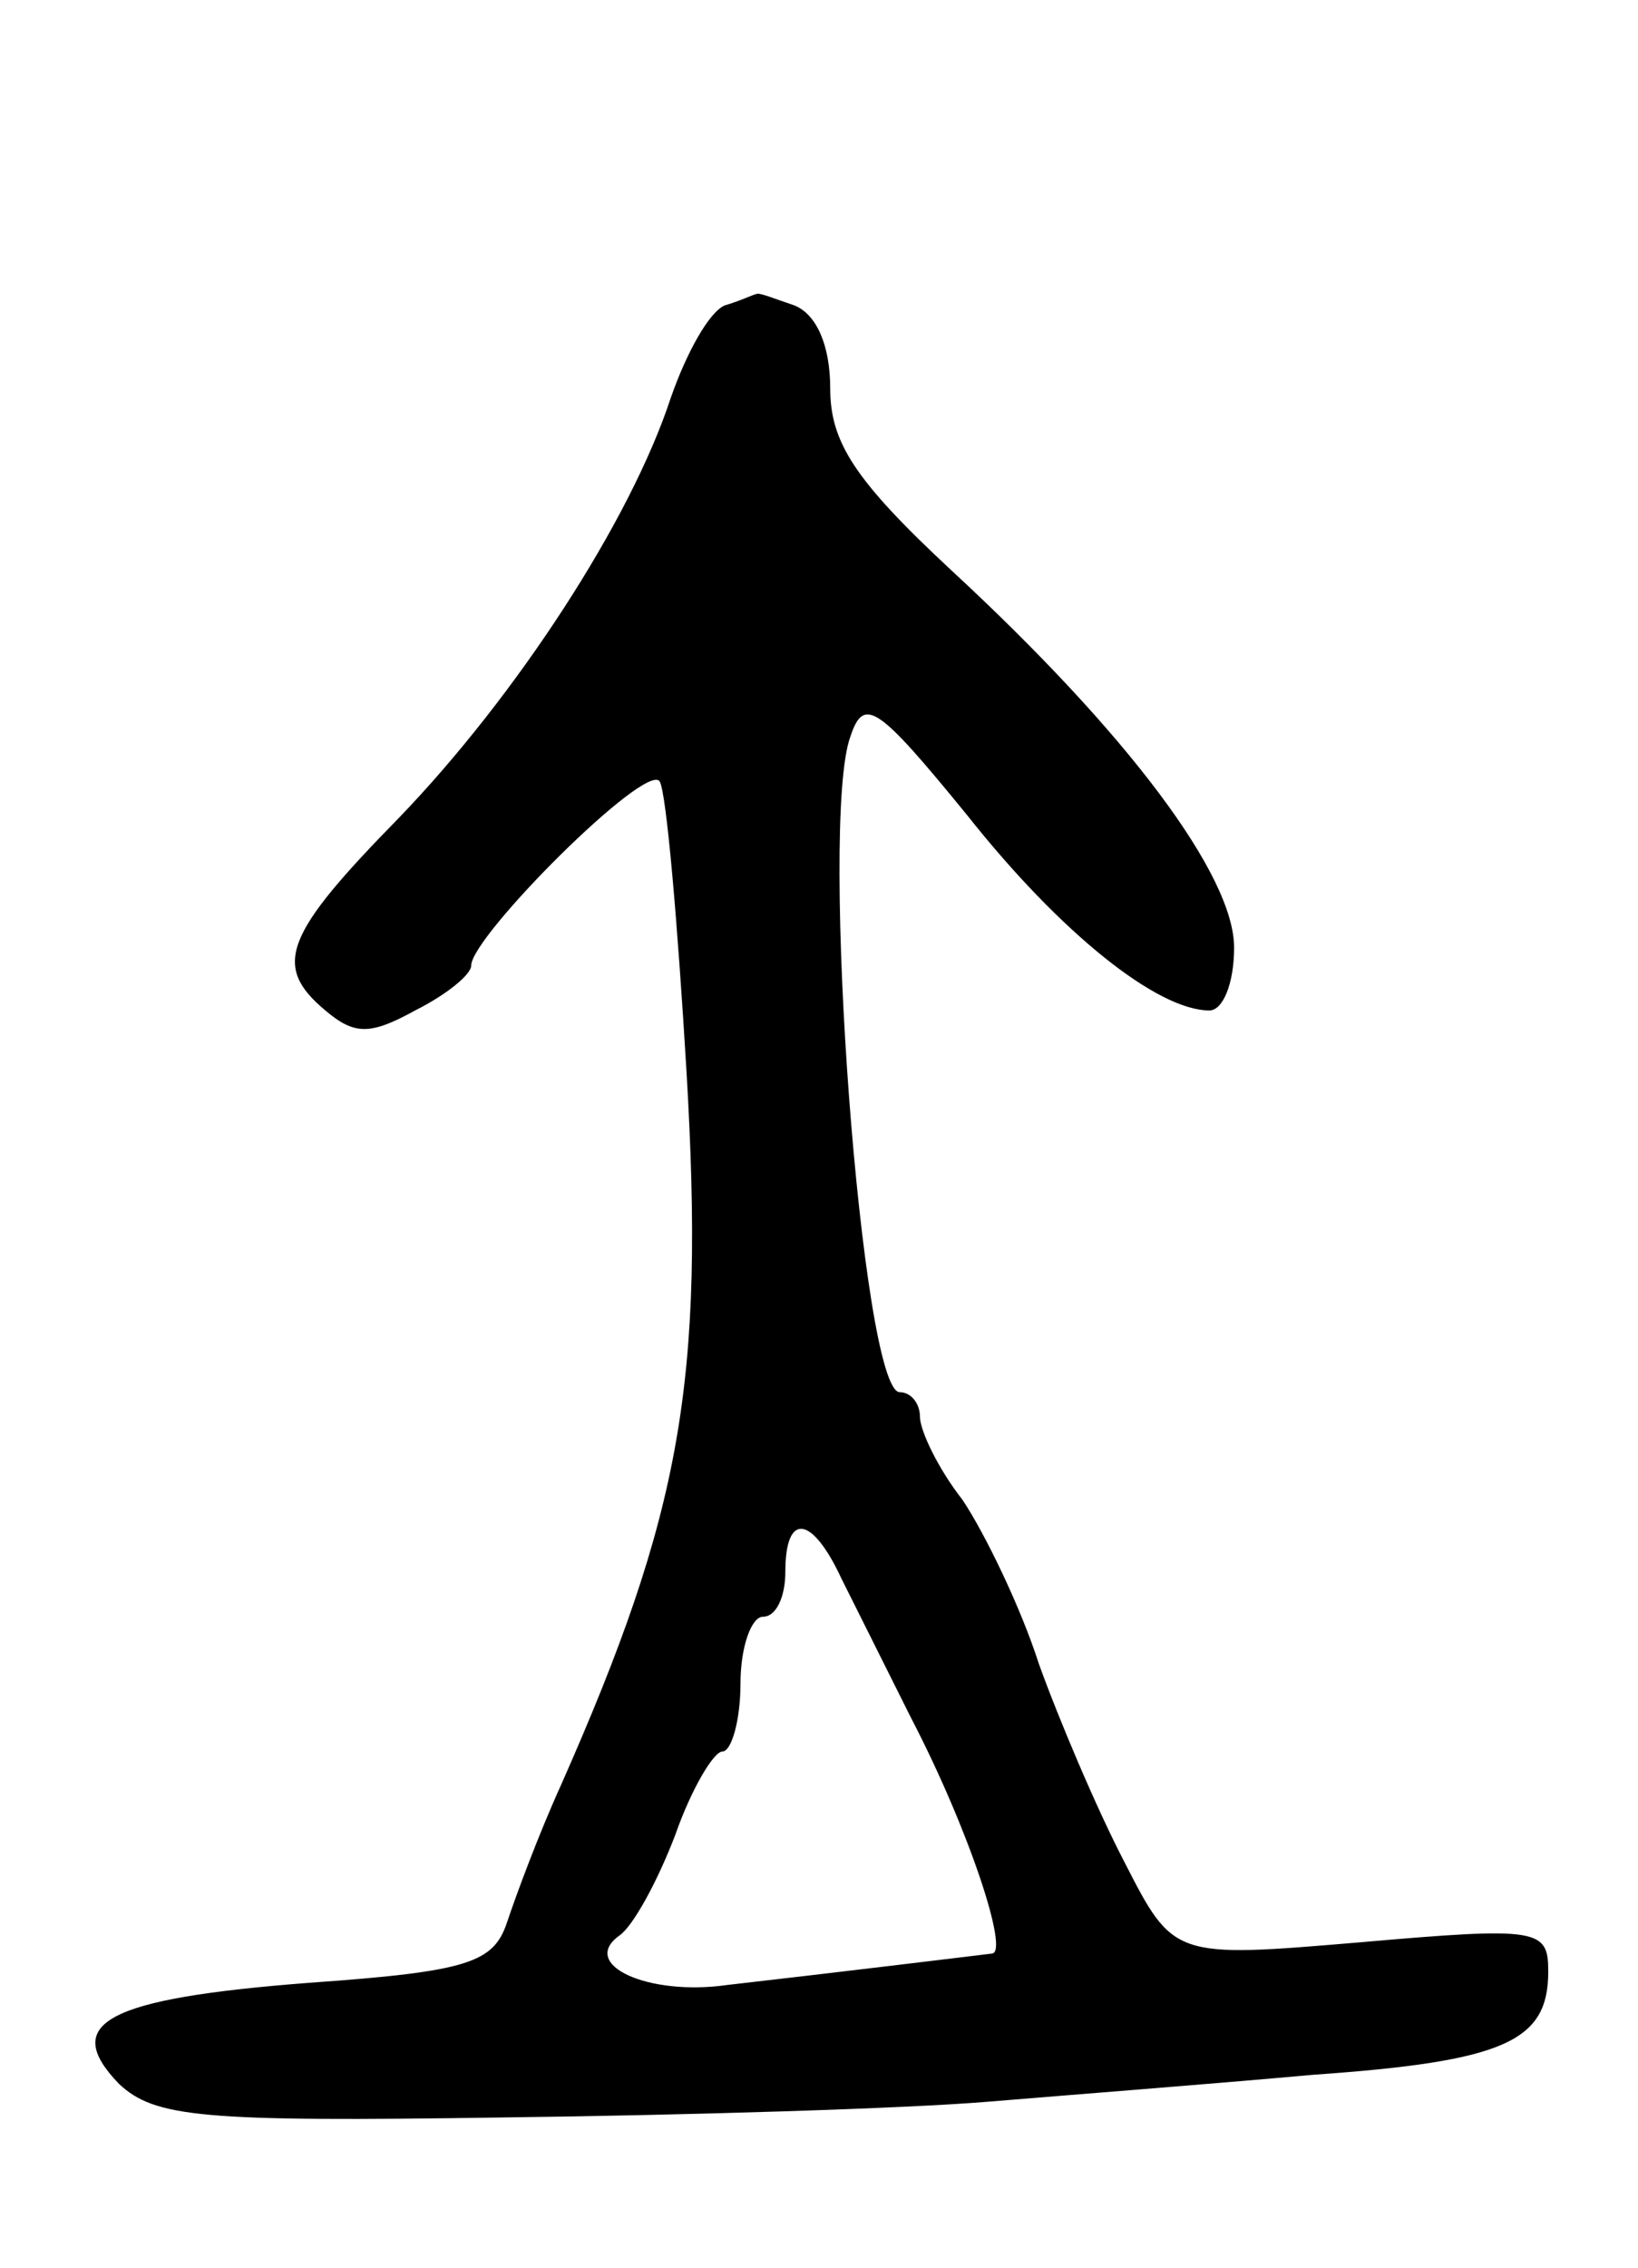 <svg version="1.0" xmlns="http://www.w3.org/2000/svg"
 width="73pt" height="101pt" viewBox="0 0 73 101"
 preserveAspectRatio="xMidYMid meet">
<g transform="translate(0,101) scale(0.1,-0.1)"
fill="#000000" stroke="none">
<path d="M323 874 c-7 -3 -17 -21 -24 -41 -18 -55 -69 -133 -121 -187 -51 -52
-57 -66 -33 -86 13 -11 20 -11 40 0 14 7 25 16 25 20 0 13 78 91 84 82 3 -5 8
-63 12 -130 8 -137 -2 -195 -56 -317 -10 -22 -20 -49 -24 -61 -6 -18 -17 -22
-88 -27 -91 -7 -111 -18 -85 -45 16 -15 37 -17 170 -15 84 1 181 4 217 7 36 3
101 8 145 12 86 6 105 15 105 46 0 19 -4 20 -84 13 -83 -7 -83 -7 -105 36 -12
23 -29 63 -38 88 -8 25 -24 58 -34 73 -11 14 -19 31 -19 37 0 6 -4 11 -9 11
-17 0 -36 254 -22 292 6 18 12 14 52 -35 42 -53 85 -87 108 -87 6 0 11 12 11
28 0 32 -47 95 -126 168 -43 40 -54 57 -54 81 0 19 -6 33 -16 37 -9 3 -16 6
-17 5 -1 0 -7 -3 -14 -5z m52 -567 c6 -12 20 -40 31 -62 26 -50 44 -105 36
-105 -8 -1 -74 -9 -118 -14 -35 -5 -66 9 -48 22 6 4 17 24 25 45 7 20 17 37
21 37 4 0 8 14 8 30 0 17 5 30 10 30 6 0 10 9 10 20 0 27 12 25 25 -3z"/>
</g>
</svg>
